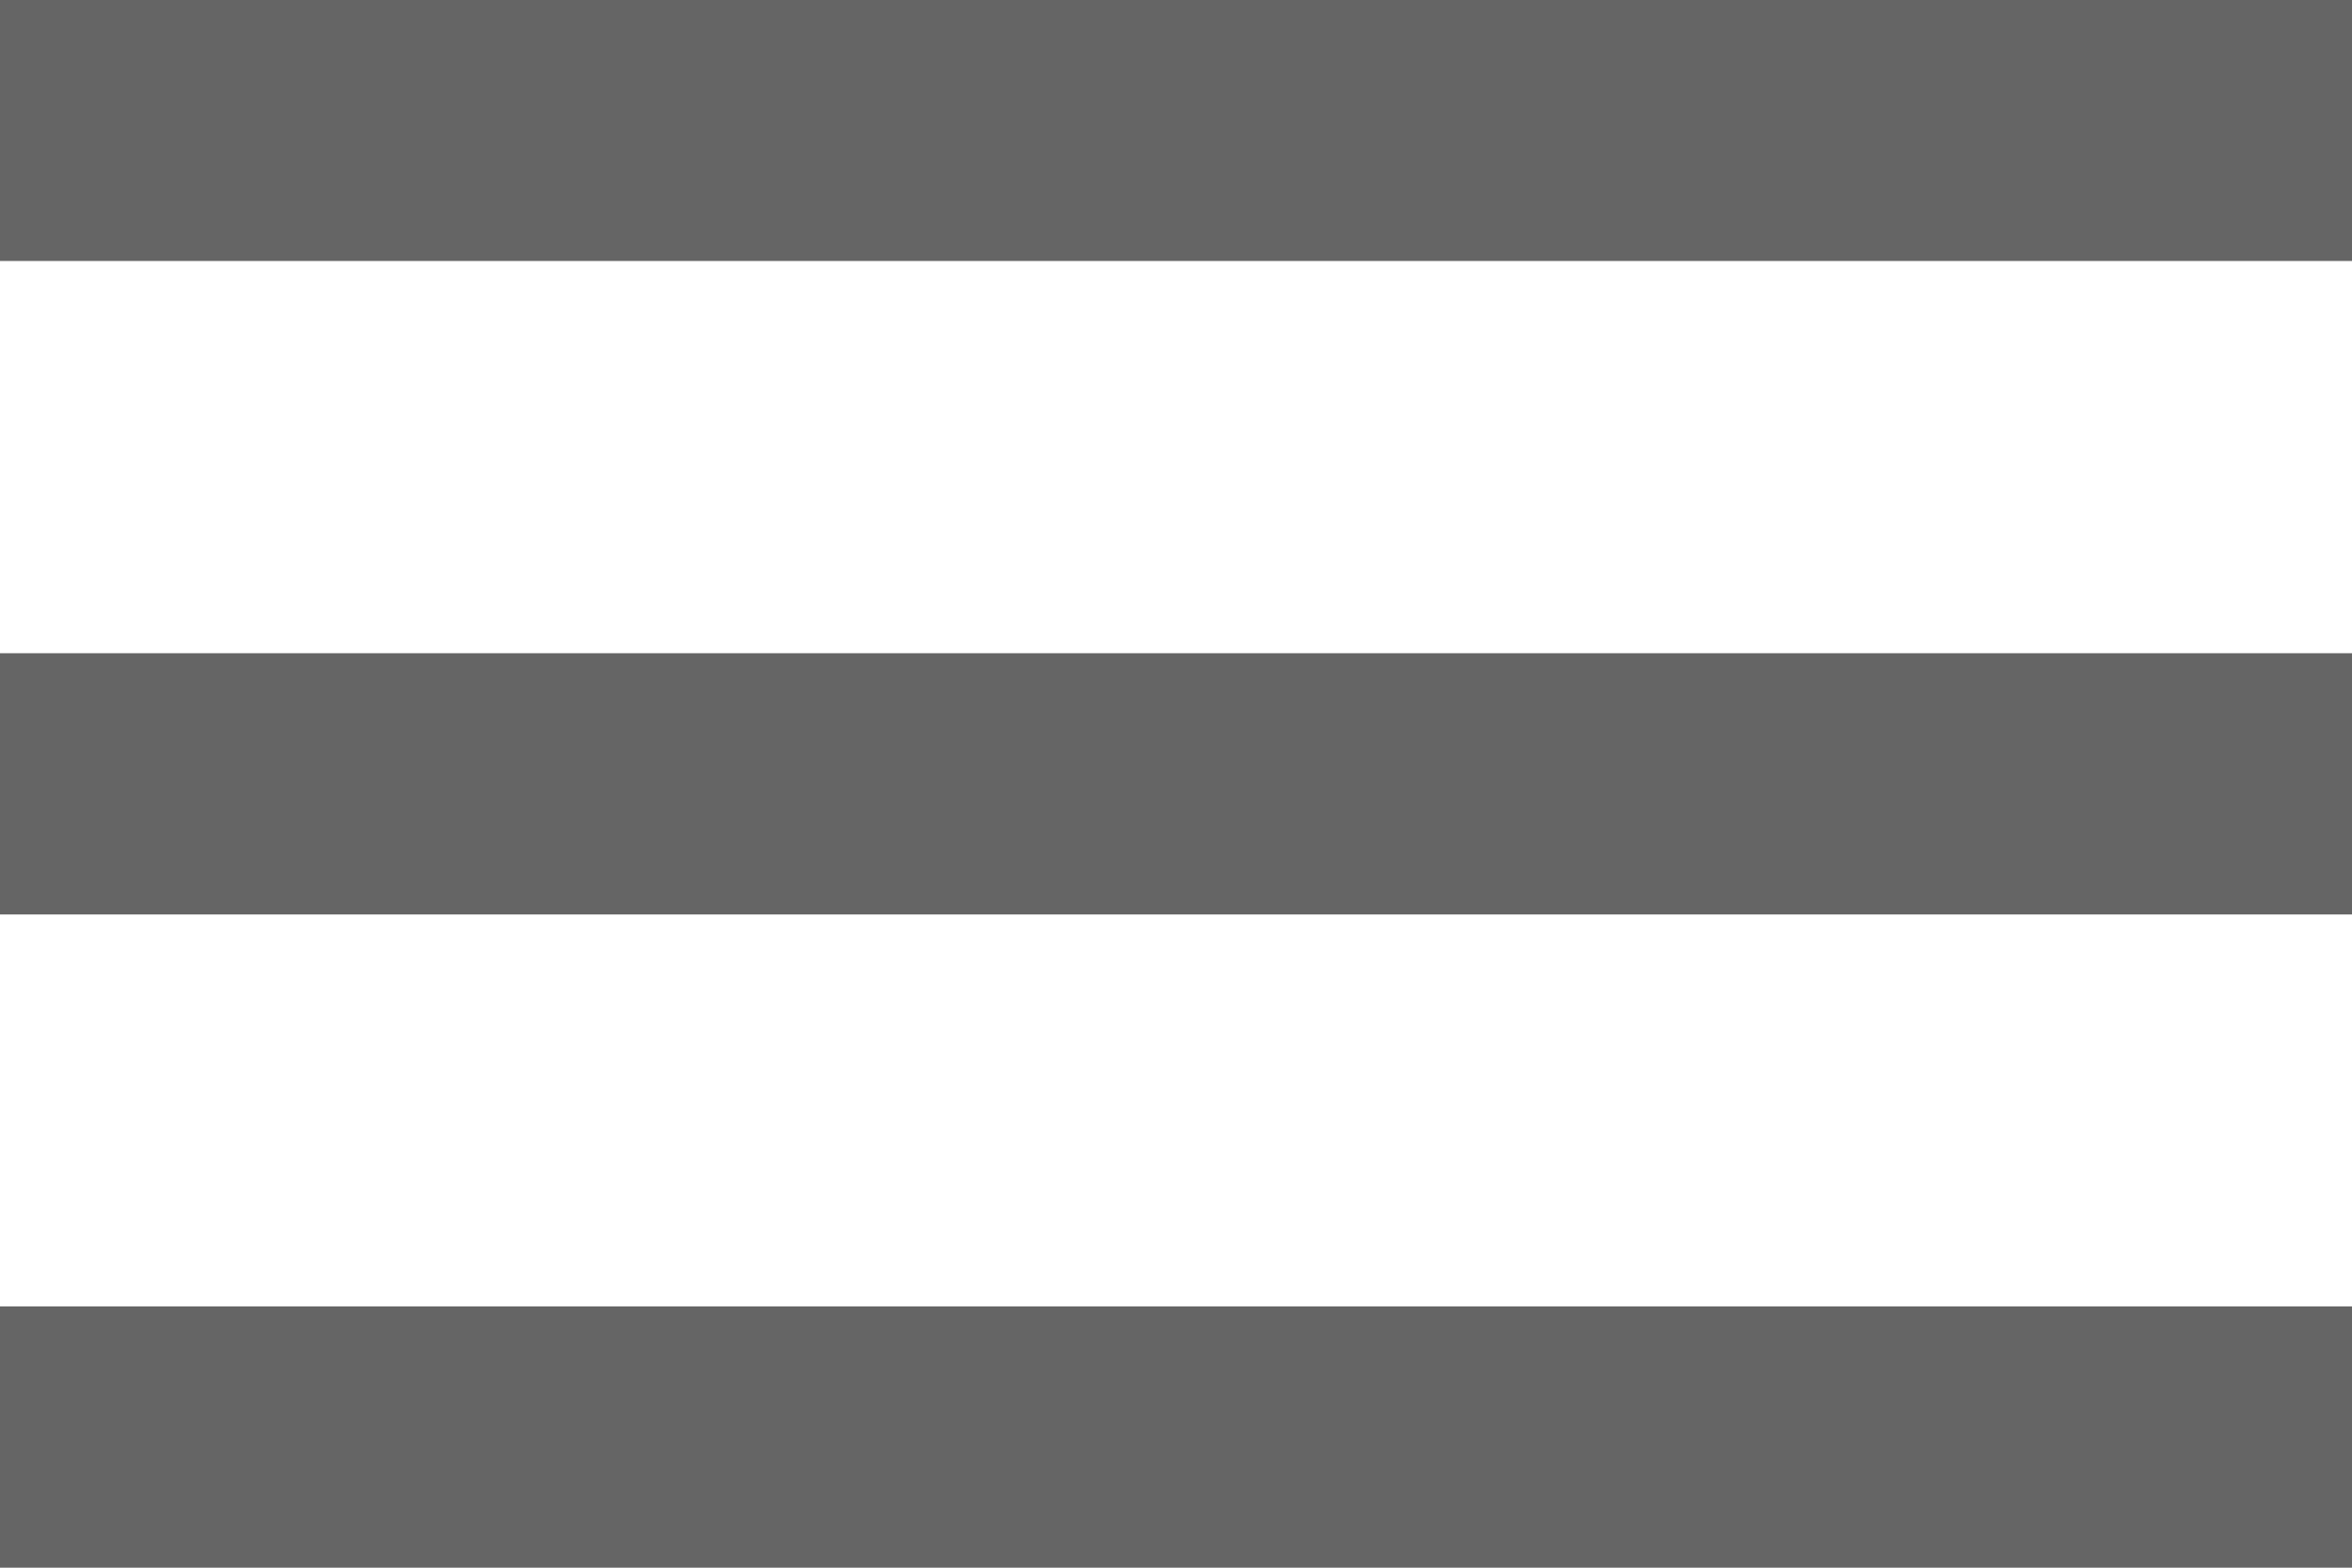 <svg xmlns="http://www.w3.org/2000/svg" width="23.136" height="15.424" viewBox="0 0 23.136 15.424">
  <path id="Icon_metro-menu" data-name="Icon metro-menu" d="M6.427,25.707H29.563V23.136H6.427v2.571Zm0-6.427H29.563V16.71H6.427V19.28Zm0-9v2.571H29.563V10.283H6.427Z" transform="translate(-6.427 -10.283)" fill="#656565"/>
</svg>
